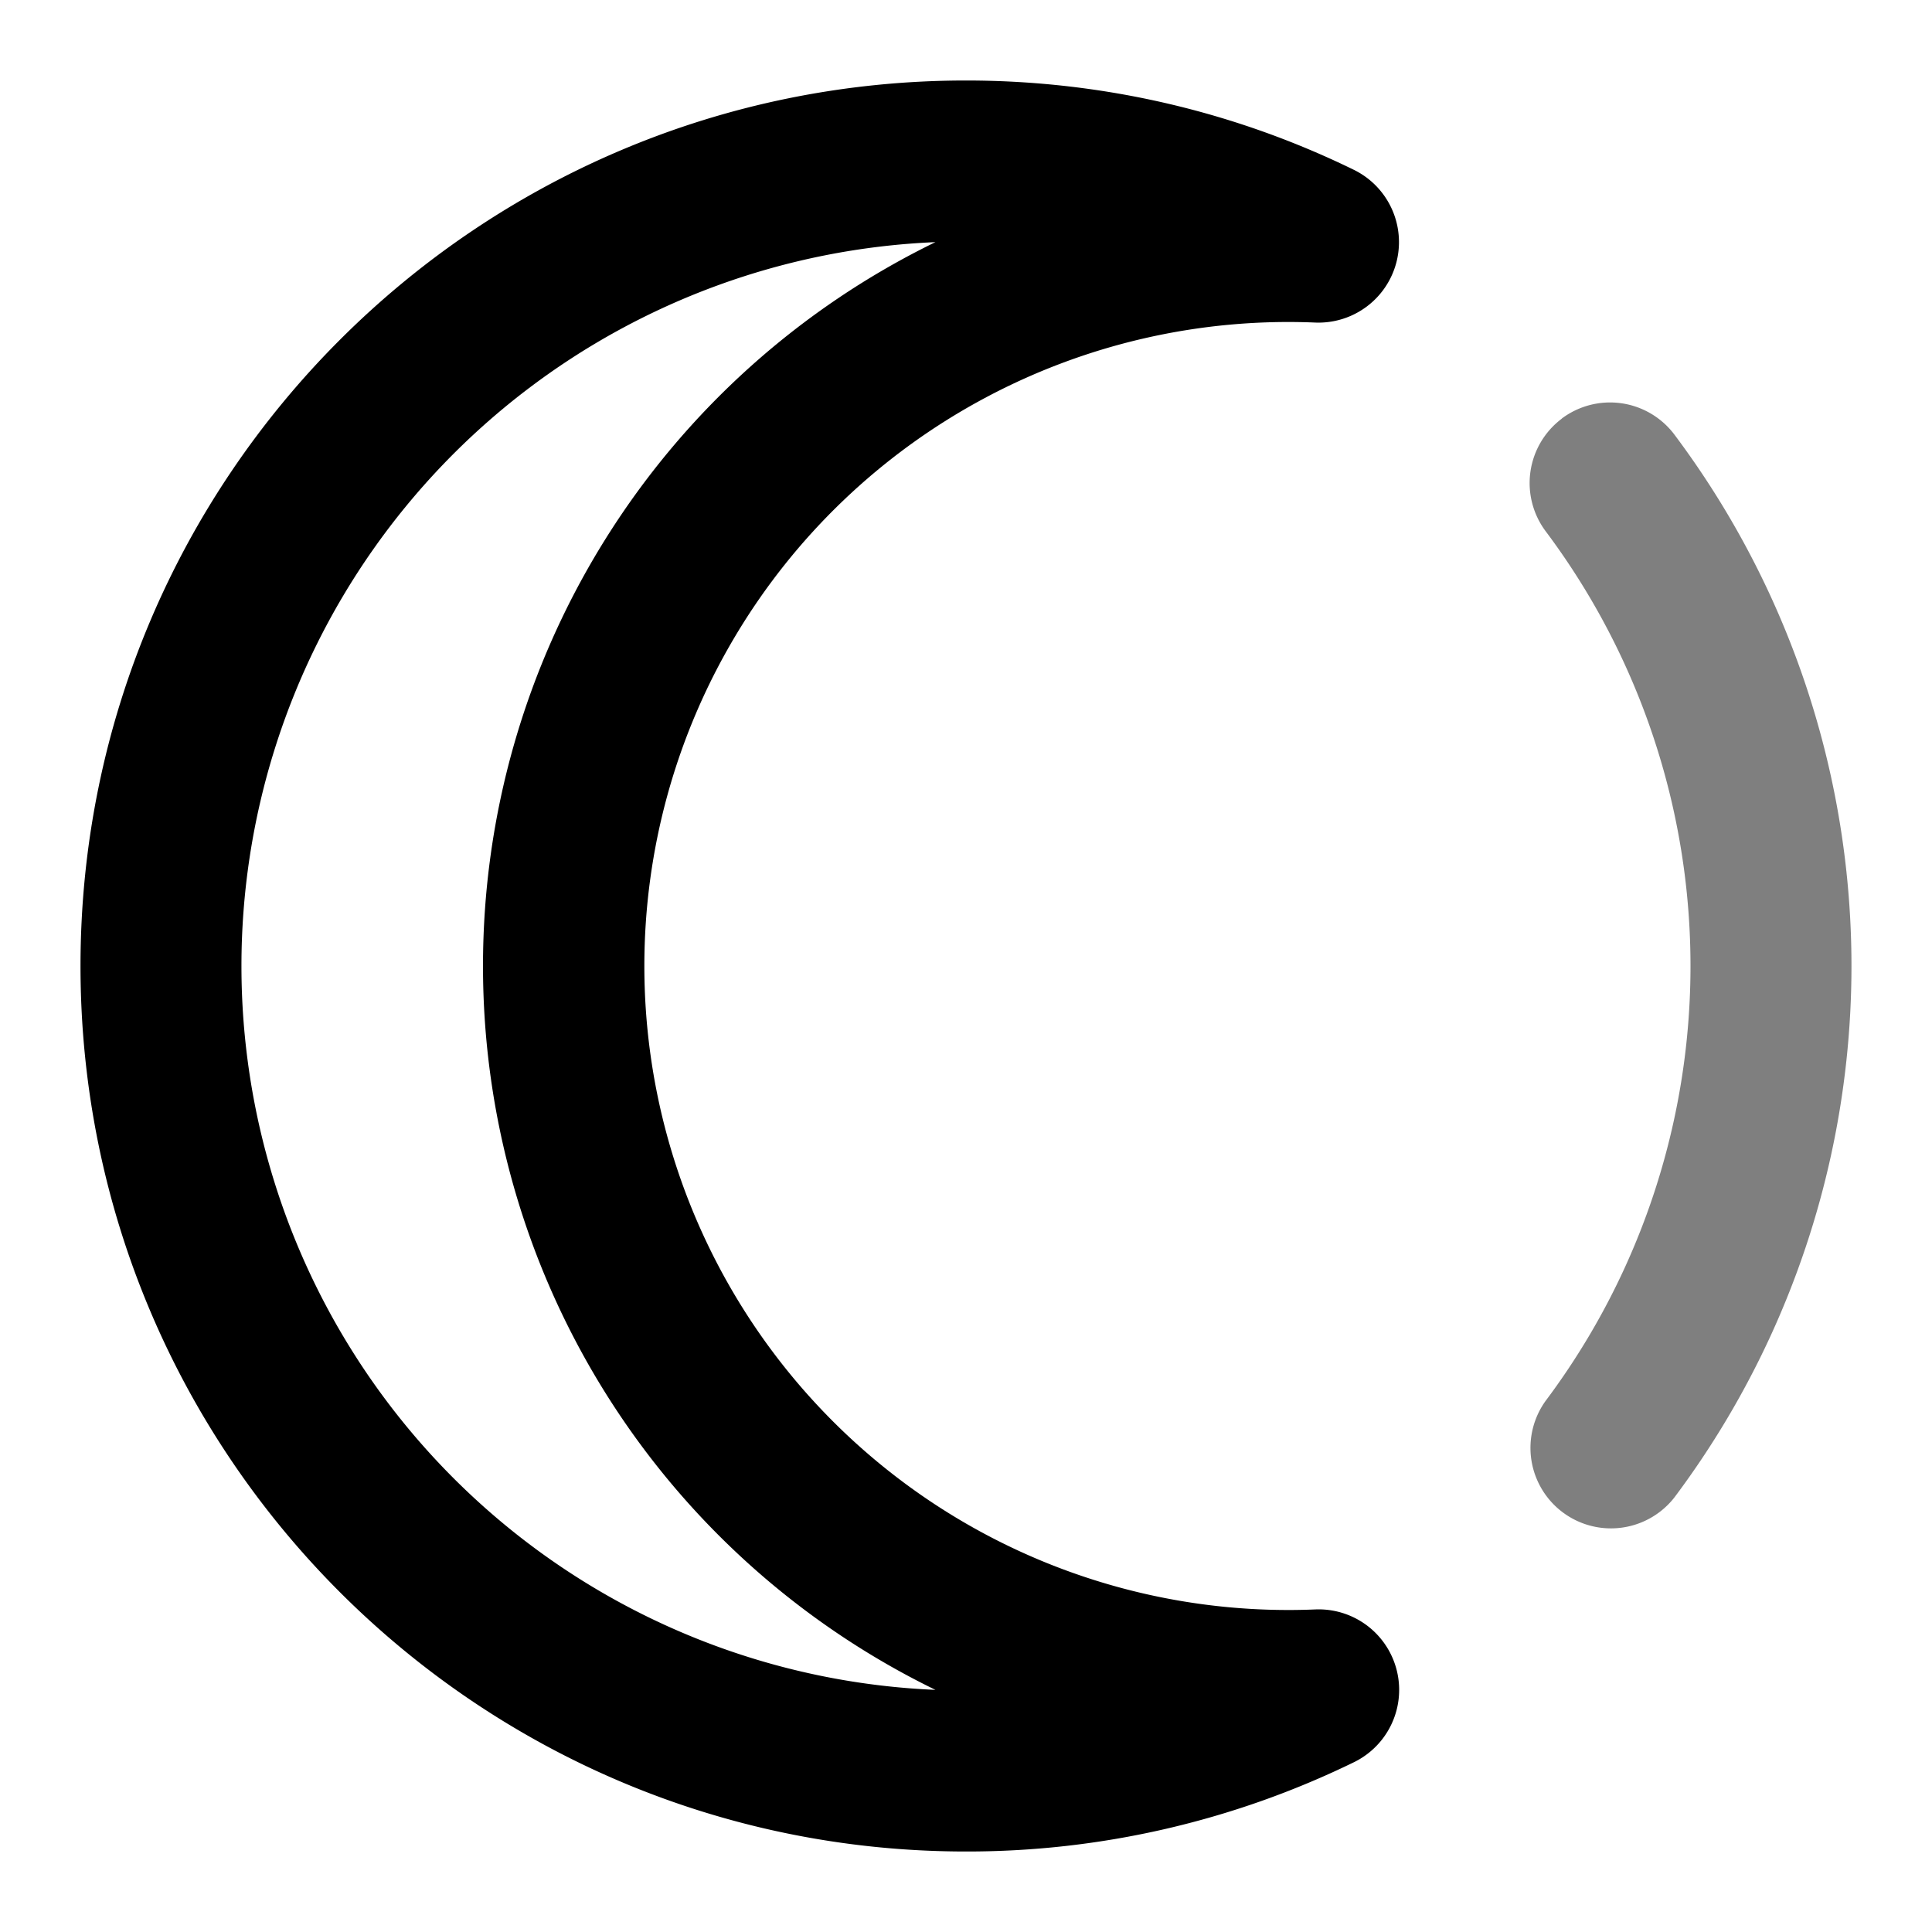 <svg xmlns="http://www.w3.org/2000/svg" width="24" height="24" viewBox="0 0 24 24">
  <path fill-rule="evenodd" d="M19.4 5.2a1 1 0 0 1 1.401.2 11.006 11.006 0 0 1-.002 13.203 1 1 0 0 1-1.598-1.202 9.006 9.006 0 0 0 .001-10.8 1 1 0 0 1 .199-1.4Z" clip-rule="evenodd" opacity=".5"/>
  <path fill-rule="evenodd" d="M1 12C1 5.925 5.925 1 12 1c1.726 0 3.363.398 4.819 1.11a1 1 0 0 1-.48 1.897 8 8 0 1 0 0 15.986 1 1 0 0 1 .48 1.898A10.96 10.96 0 0 1 12 23C5.925 23 1 18.075 1 12Zm10.62-8.992a9 9 0 0 0 0 17.984A10 10 0 0 1 6 12a10 10 0 0 1 5.62-8.992Z" clip-rule="evenodd"/>
</svg>
